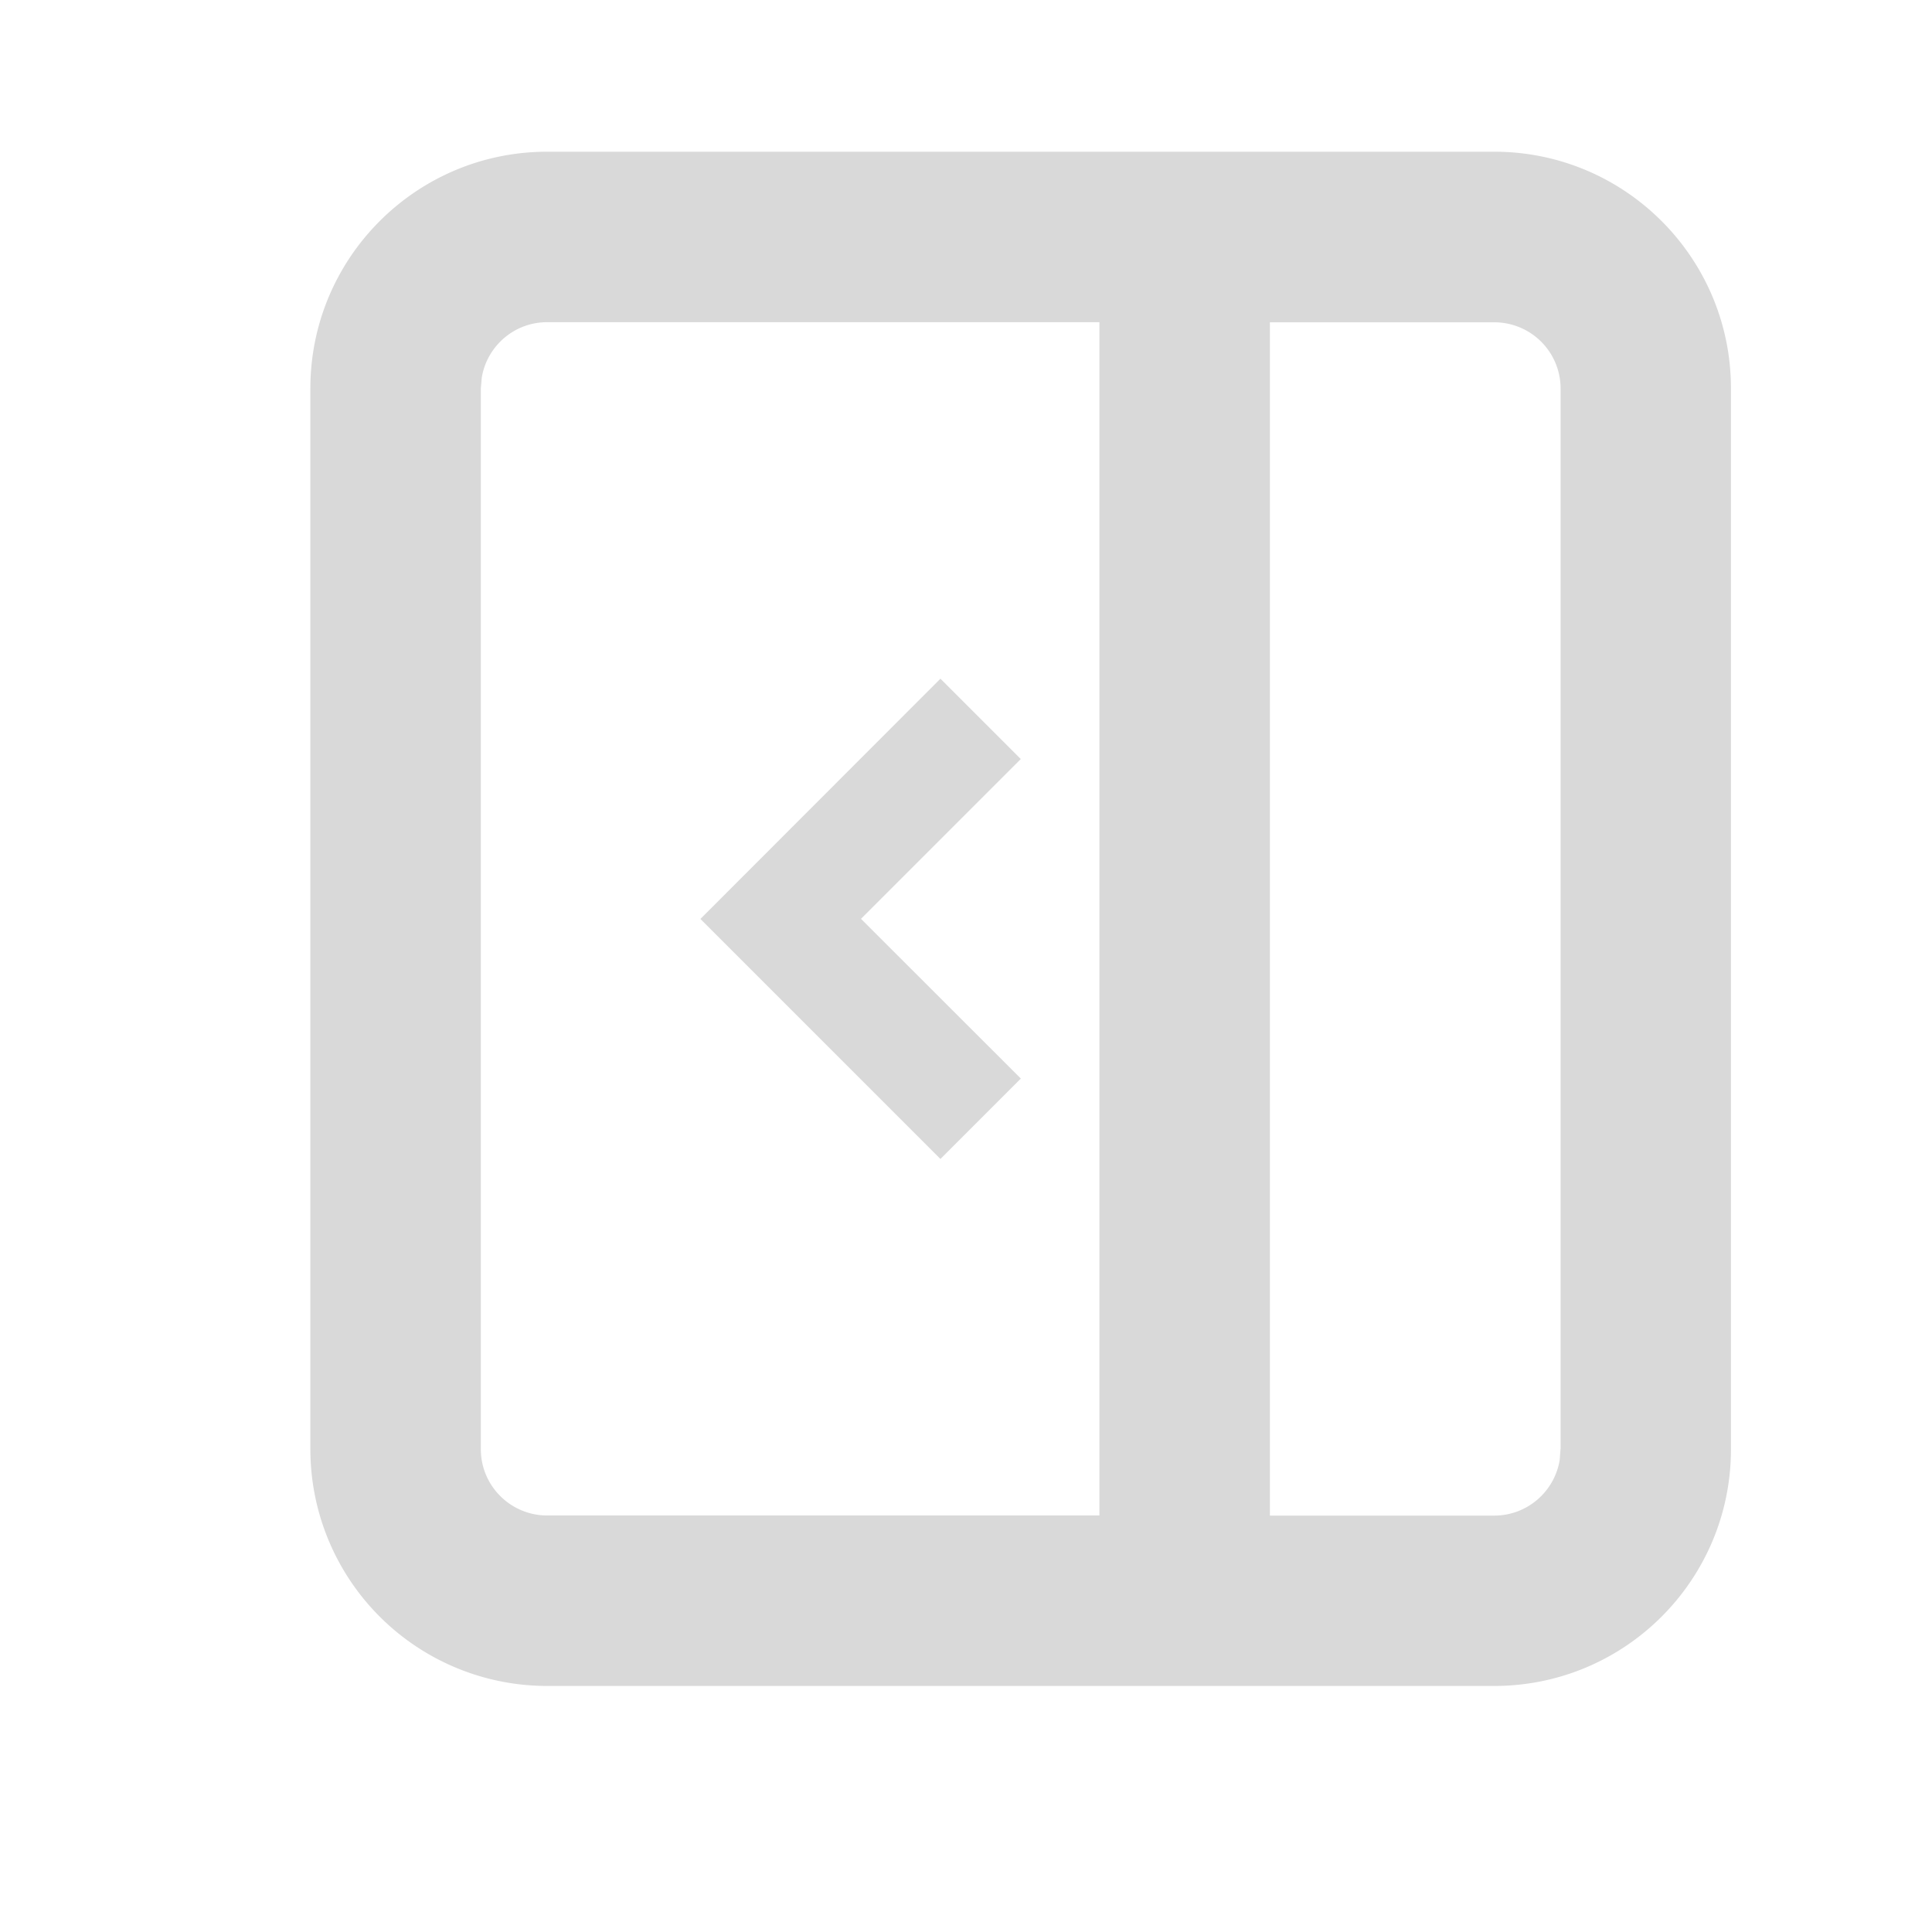 <?xml version="1.0" standalone="no"?><!DOCTYPE svg PUBLIC "-//W3C//DTD SVG 1.1//EN" "http://www.w3.org/Graphics/SVG/1.1/DTD/svg11.dtd"><svg t="1717731161190" class="icon" viewBox="0 0 1024 1024" version="1.1" xmlns="http://www.w3.org/2000/svg" p-id="31865" xmlns:xlink="http://www.w3.org/1999/xlink" width="14" height="14"><path d="M917.444 768.12c0 69.271-56.139 125.47-125.47 125.47H290.033a125.47 125.47 0 0 1-125.53-125.47V205.884c0-69.271 56.2-125.47 125.53-125.47h501.941c69.271 0 125.47 56.2 125.47 125.47z m-334.728 35.117v-632.471h-292.744c-17.468 0-31.925 12.77-34.635 29.455l-0.482 5.662v562.236c0 19.396 15.782 35.117 35.177 35.117h292.744z m-41.683-231.544l-42.586 42.586-127.217-127.217 127.217-127.337 42.586 42.586-84.691 84.691L541.033 571.633z m286.118 196.367V205.944a35.117 35.117 0 0 0-35.177-35.117h-118.904v632.471h118.904c17.468 0 31.925-12.71 34.696-29.455l0.422-5.662z" p-id="31866" fill="#d9d9d9"></path></svg>